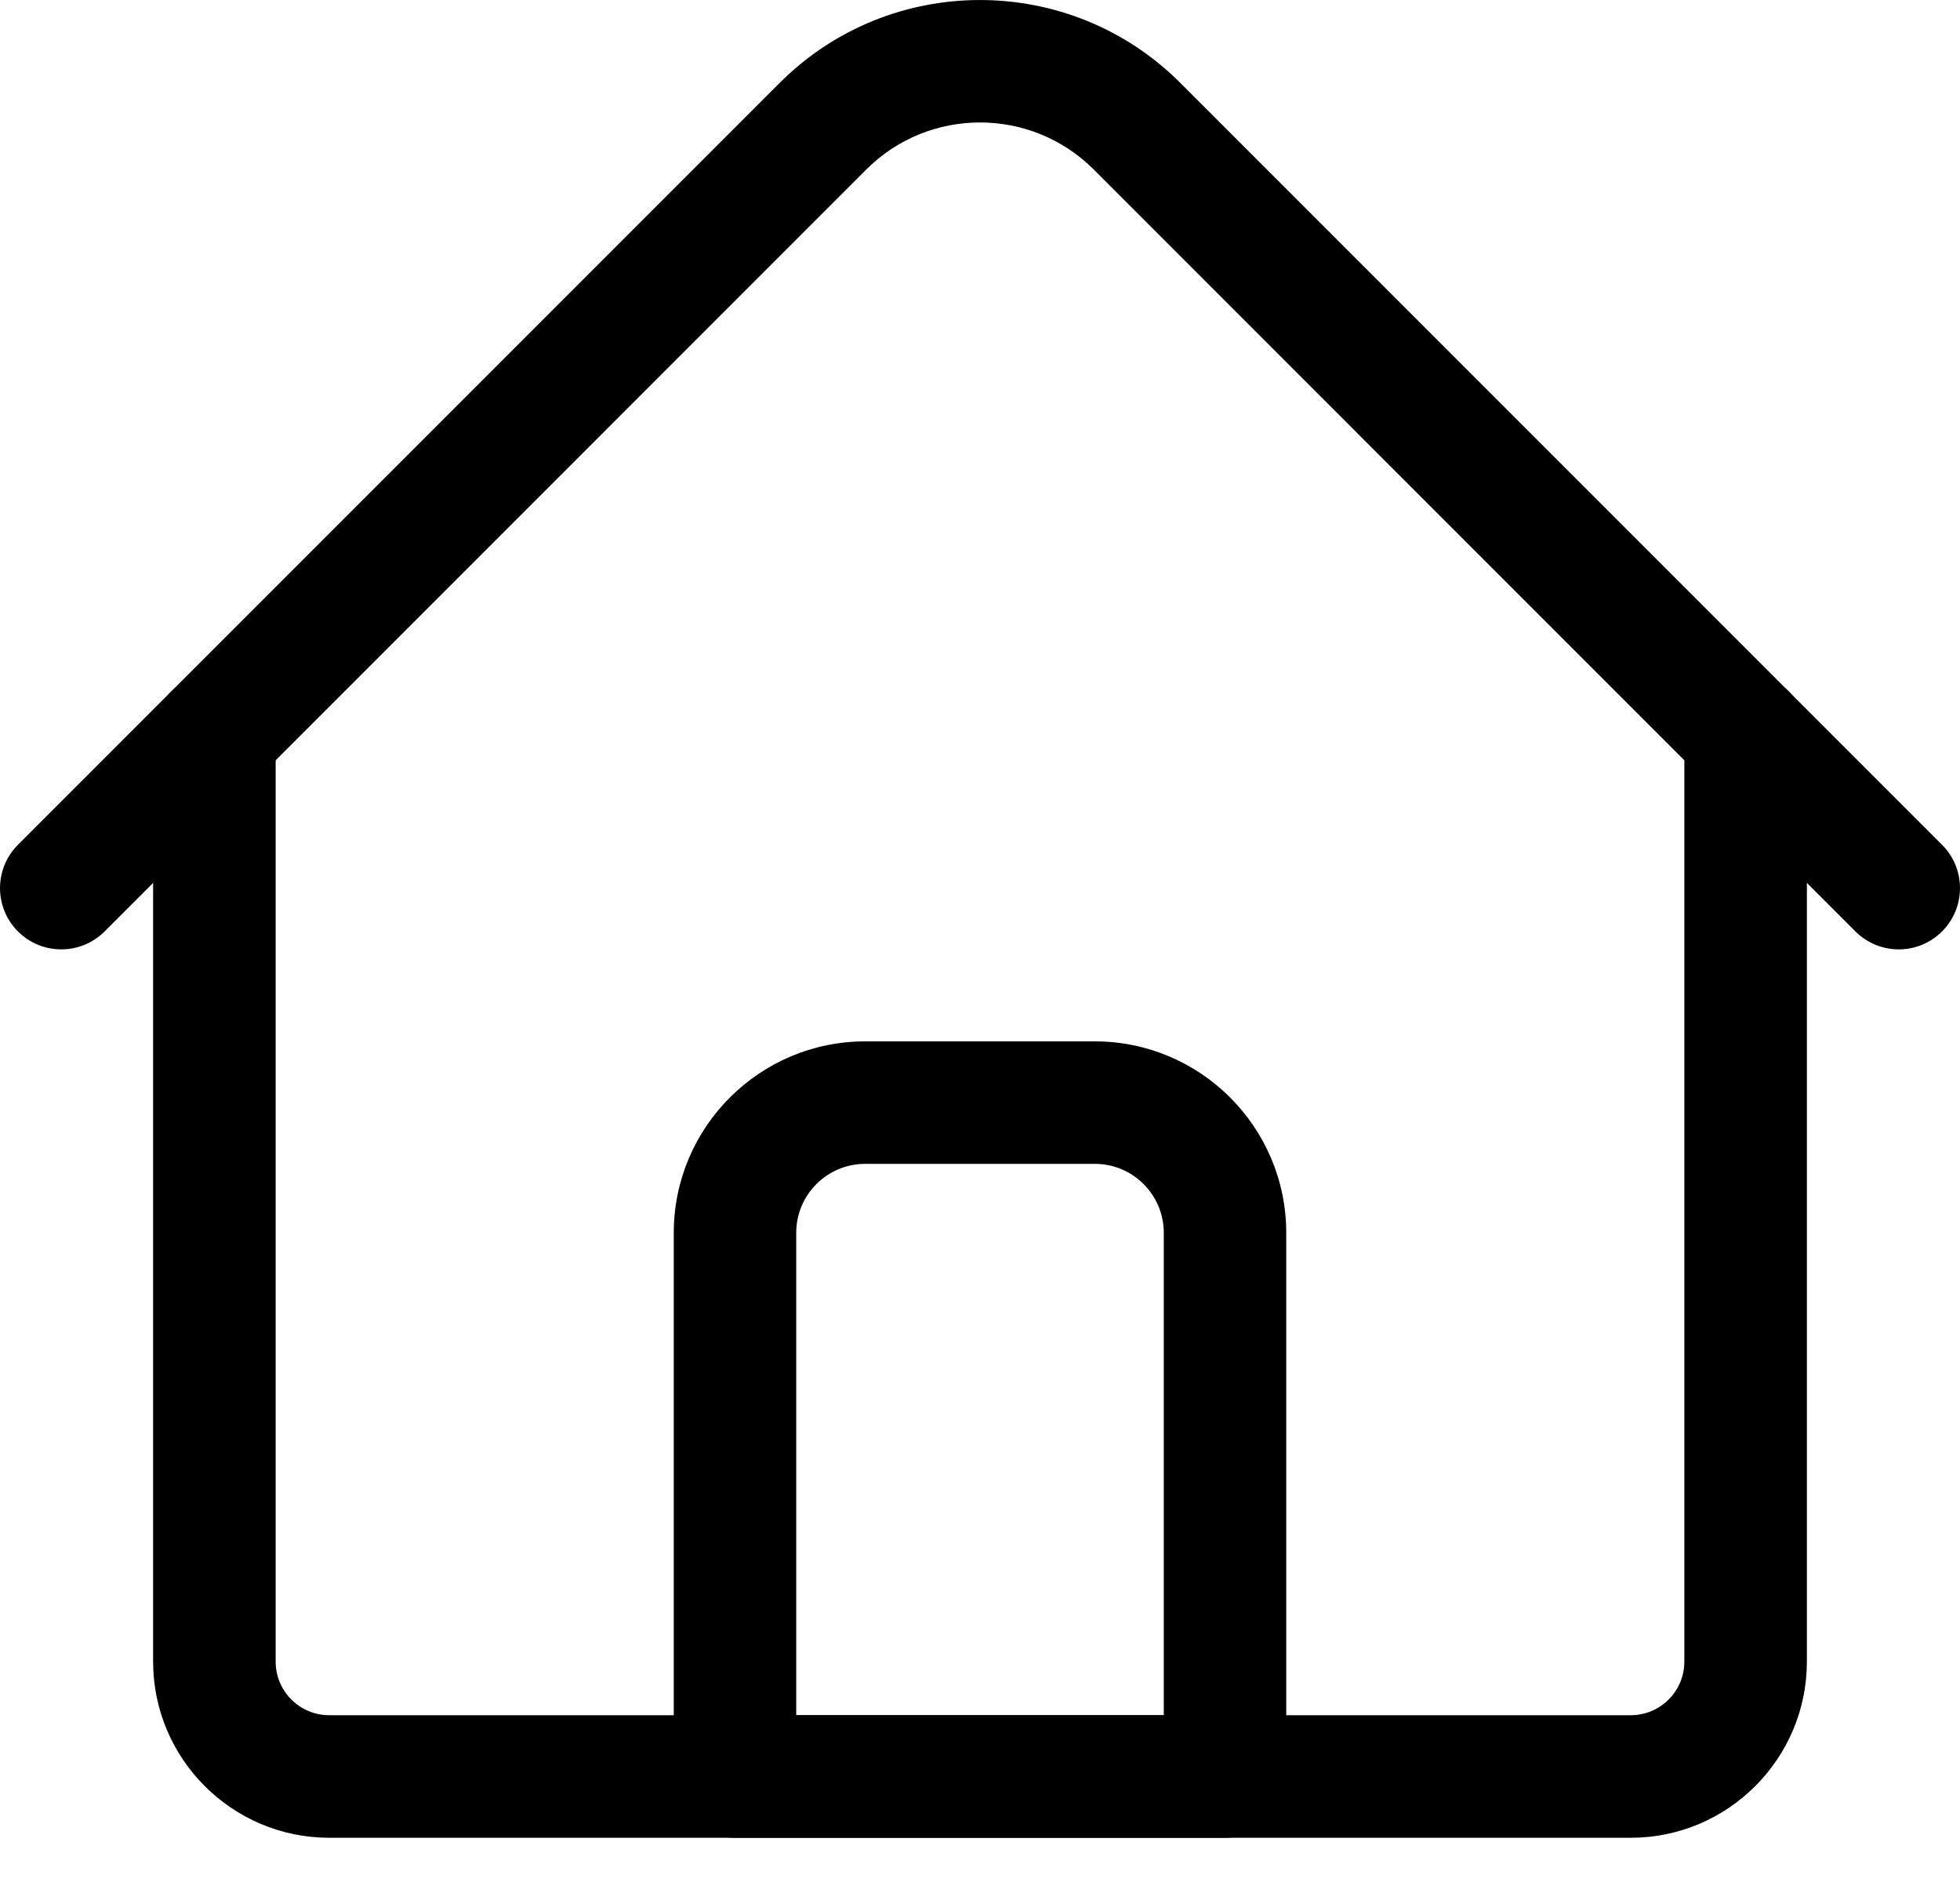 <svg width="25" height="24" viewBox="0 0 25 24" fill="none" xmlns="http://www.w3.org/2000/svg">
<path d="M20.801 23.436H4.199C2.961 23.436 1.953 22.428 1.953 21.19V9.372C1.953 8.941 2.303 8.591 2.734 8.591C3.166 8.591 3.516 8.941 3.516 9.372V21.19C3.516 21.567 3.822 21.873 4.199 21.873H20.801C21.178 21.873 21.484 21.567 21.484 21.19V9.372C21.484 8.941 21.834 8.591 22.266 8.591C22.697 8.591 23.047 8.941 23.047 9.372V21.19C23.047 22.428 22.039 23.436 20.801 23.436Z" fill="black"/>
<path d="M24.219 12.107C24.019 12.107 23.819 12.03 23.666 11.878L13.95 2.161C13.15 1.362 11.85 1.362 11.05 2.161L1.334 11.878C1.029 12.183 0.534 12.183 0.229 11.878C-0.076 11.573 -0.076 11.078 0.229 10.773L9.945 1.057C11.354 -0.352 13.646 -0.352 15.055 1.057L24.771 10.773C25.076 11.078 25.076 11.573 24.771 11.878C24.619 12.03 24.419 12.107 24.219 12.107V12.107Z" fill="black"/>
<path d="M15.625 23.436H9.375C8.944 23.436 8.594 23.086 8.594 22.655V15.721C8.594 14.375 9.689 13.28 11.035 13.28H13.965C15.311 13.28 16.406 14.375 16.406 15.721V22.655C16.406 23.086 16.056 23.436 15.625 23.436ZM10.156 21.873H14.844V15.721C14.844 15.236 14.45 14.842 13.965 14.842H11.035C10.55 14.842 10.156 15.236 10.156 15.721V21.873Z" fill="black"/>
</svg>
